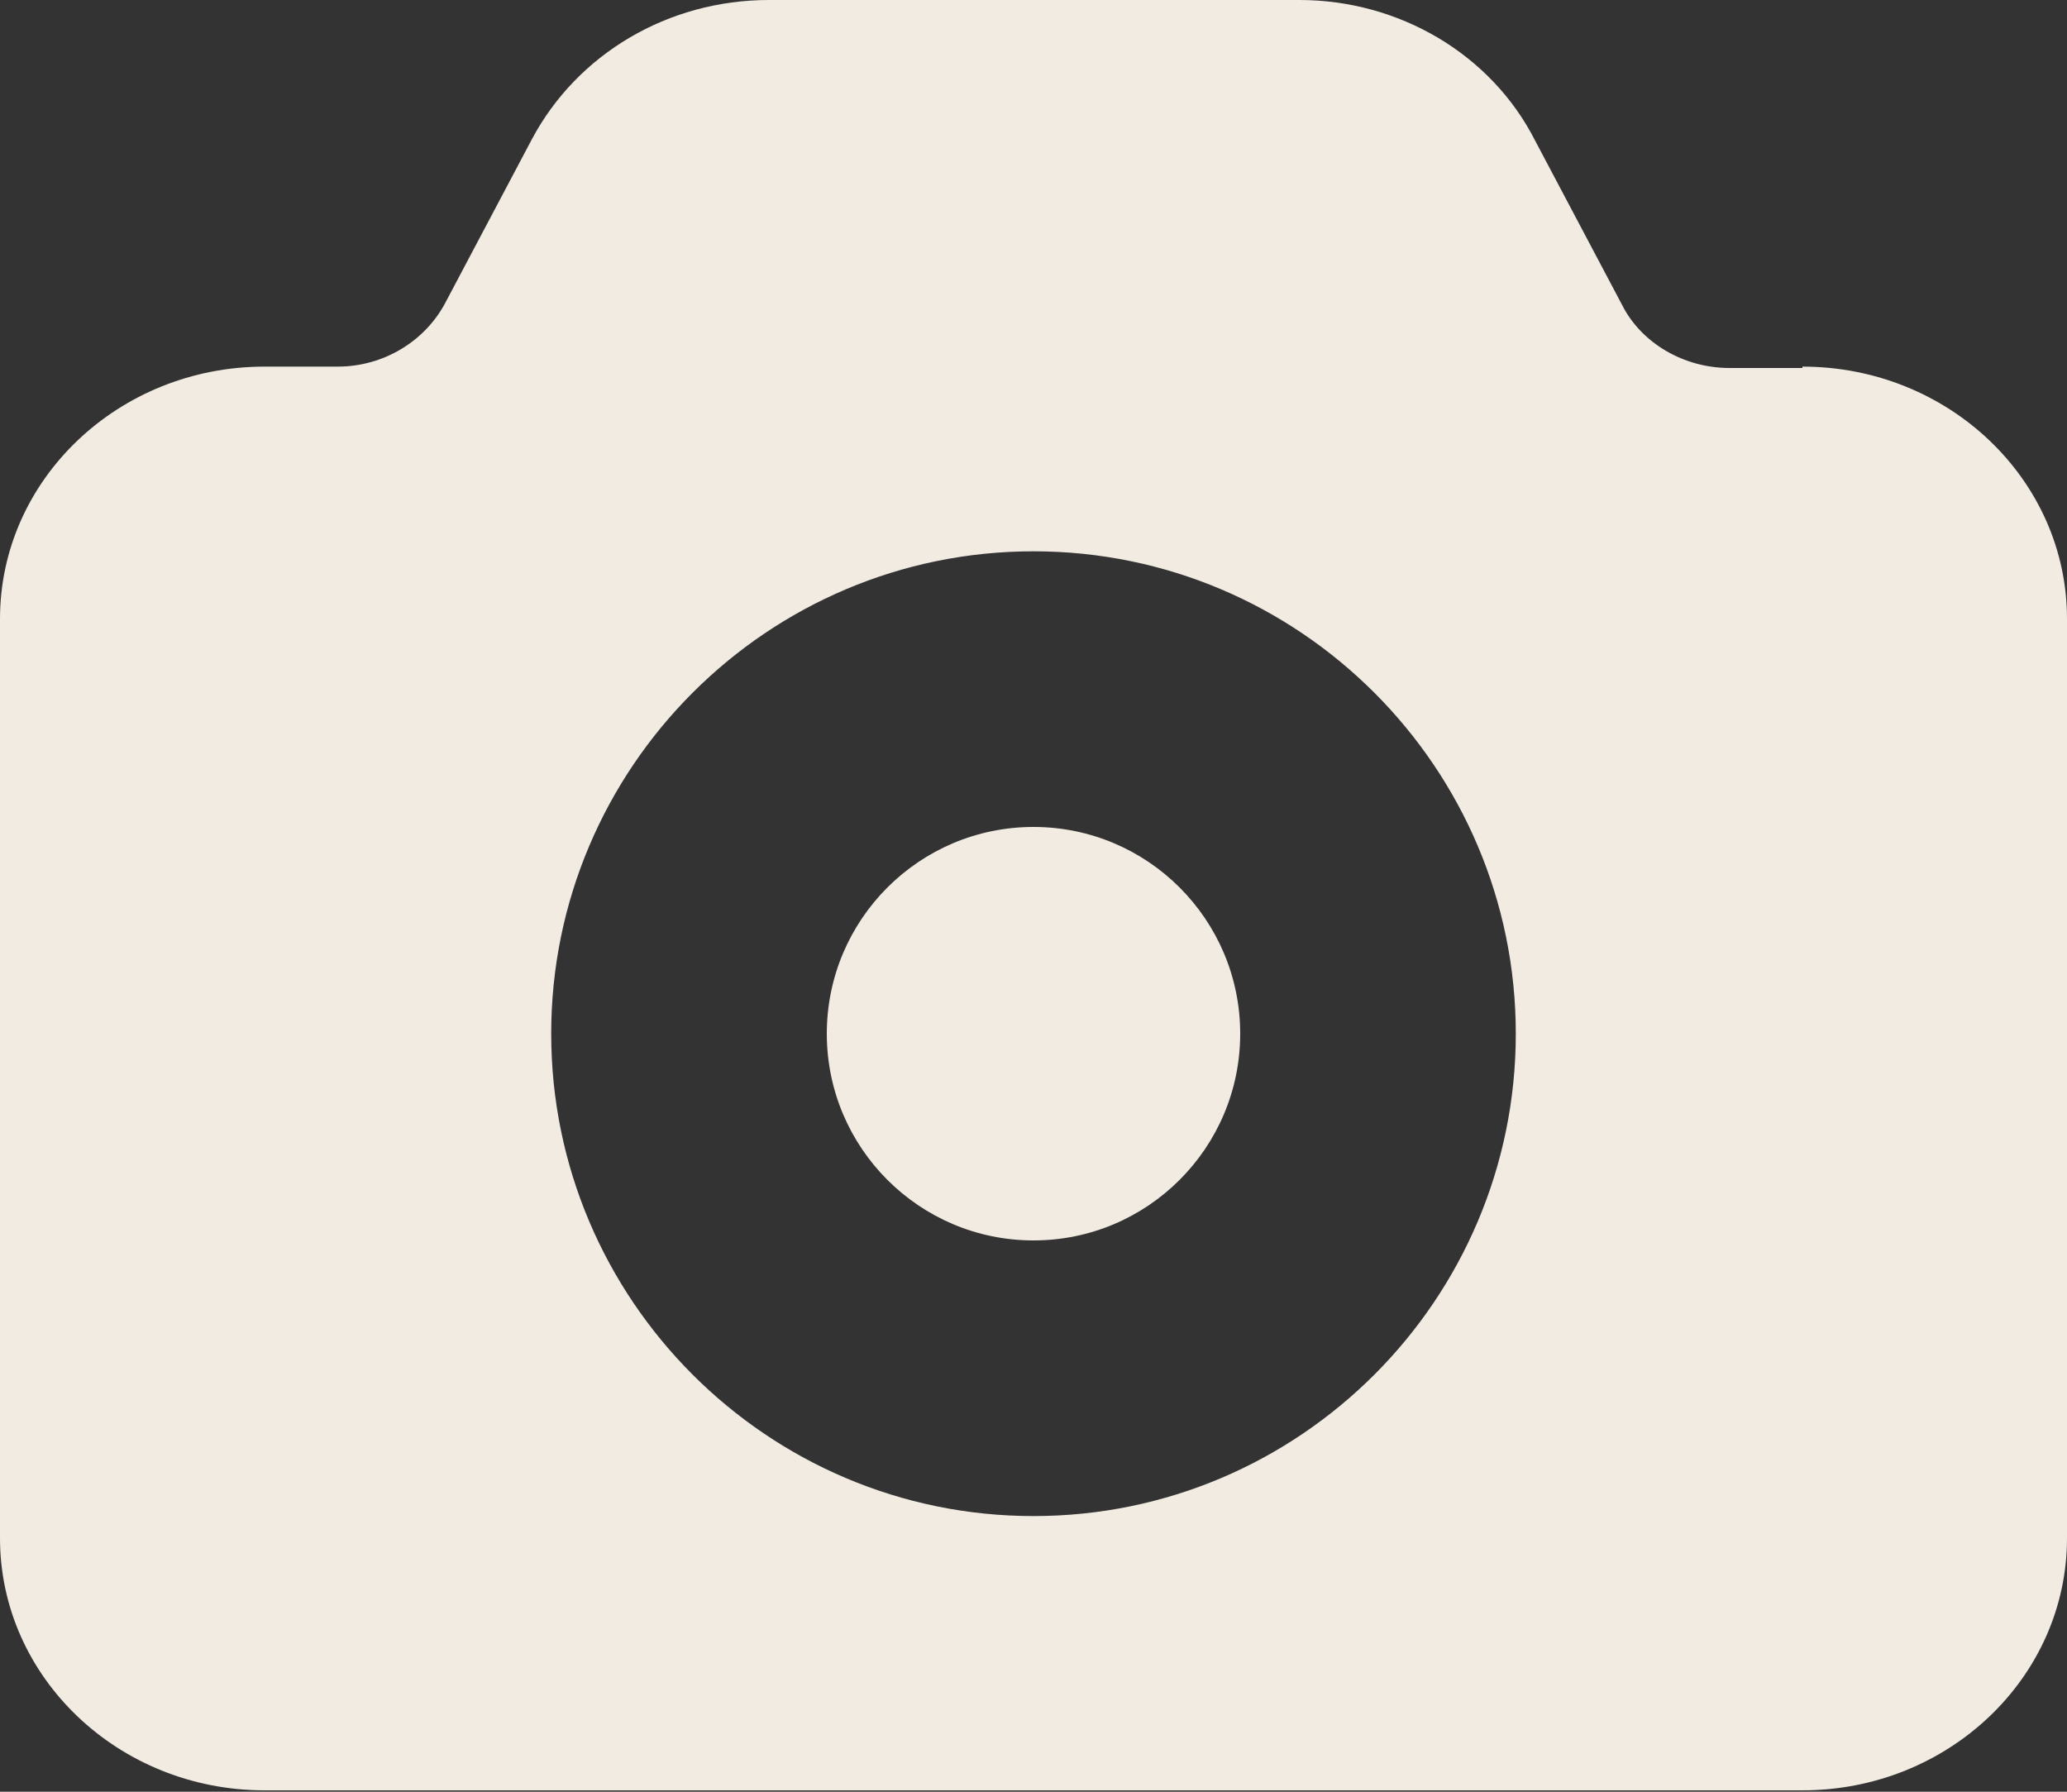 <svg width="15" height="13" viewBox="0 0 15 13" fill="none" xmlns="http://www.w3.org/2000/svg">
<rect x="0" y="0" width="15" height="13" fill="#333333" stroke="none"/>
<g clip-path="url(#clip0_4004_1745)">
<path d="M13.08 2.67H12.55C12.22 2.67 11.91 2.49 11.77 2.21L11.14 1.02C10.82 0.39 10.15 0 9.43 0H5.58C4.85 0 4.19 0.39 3.86 1.01L3.23 2.2C3.08 2.48 2.78 2.66 2.45 2.66H1.92C0.86 2.66 0 3.48 0 4.49V11.16C0 12.17 0.86 12.99 1.92 12.99H13.08C14.14 12.99 15 12.17 15 11.16V4.49C15 3.48 14.14 2.66 13.08 2.66V2.67ZM7.5 11C5.57 11 4 9.43 4 7.5C4 5.57 5.57 4 7.5 4C9.43 4 11 5.57 11 7.5C11 9.43 9.43 11 7.5 11Z" fill="#F2EBE2"/>
<path d="M7.5 9C8.328 9 9 8.328 9 7.5C9 6.672 8.328 6 7.5 6C6.672 6 6 6.672 6 7.5C6 8.328 6.672 9 7.5 9Z" fill="#F2EBE2"/>
</g>
<defs>
<clipPath id="clip0_4004_1745">
<rect width="15" height="13" fill="white"/>
</clipPath>
</defs>
</svg>
